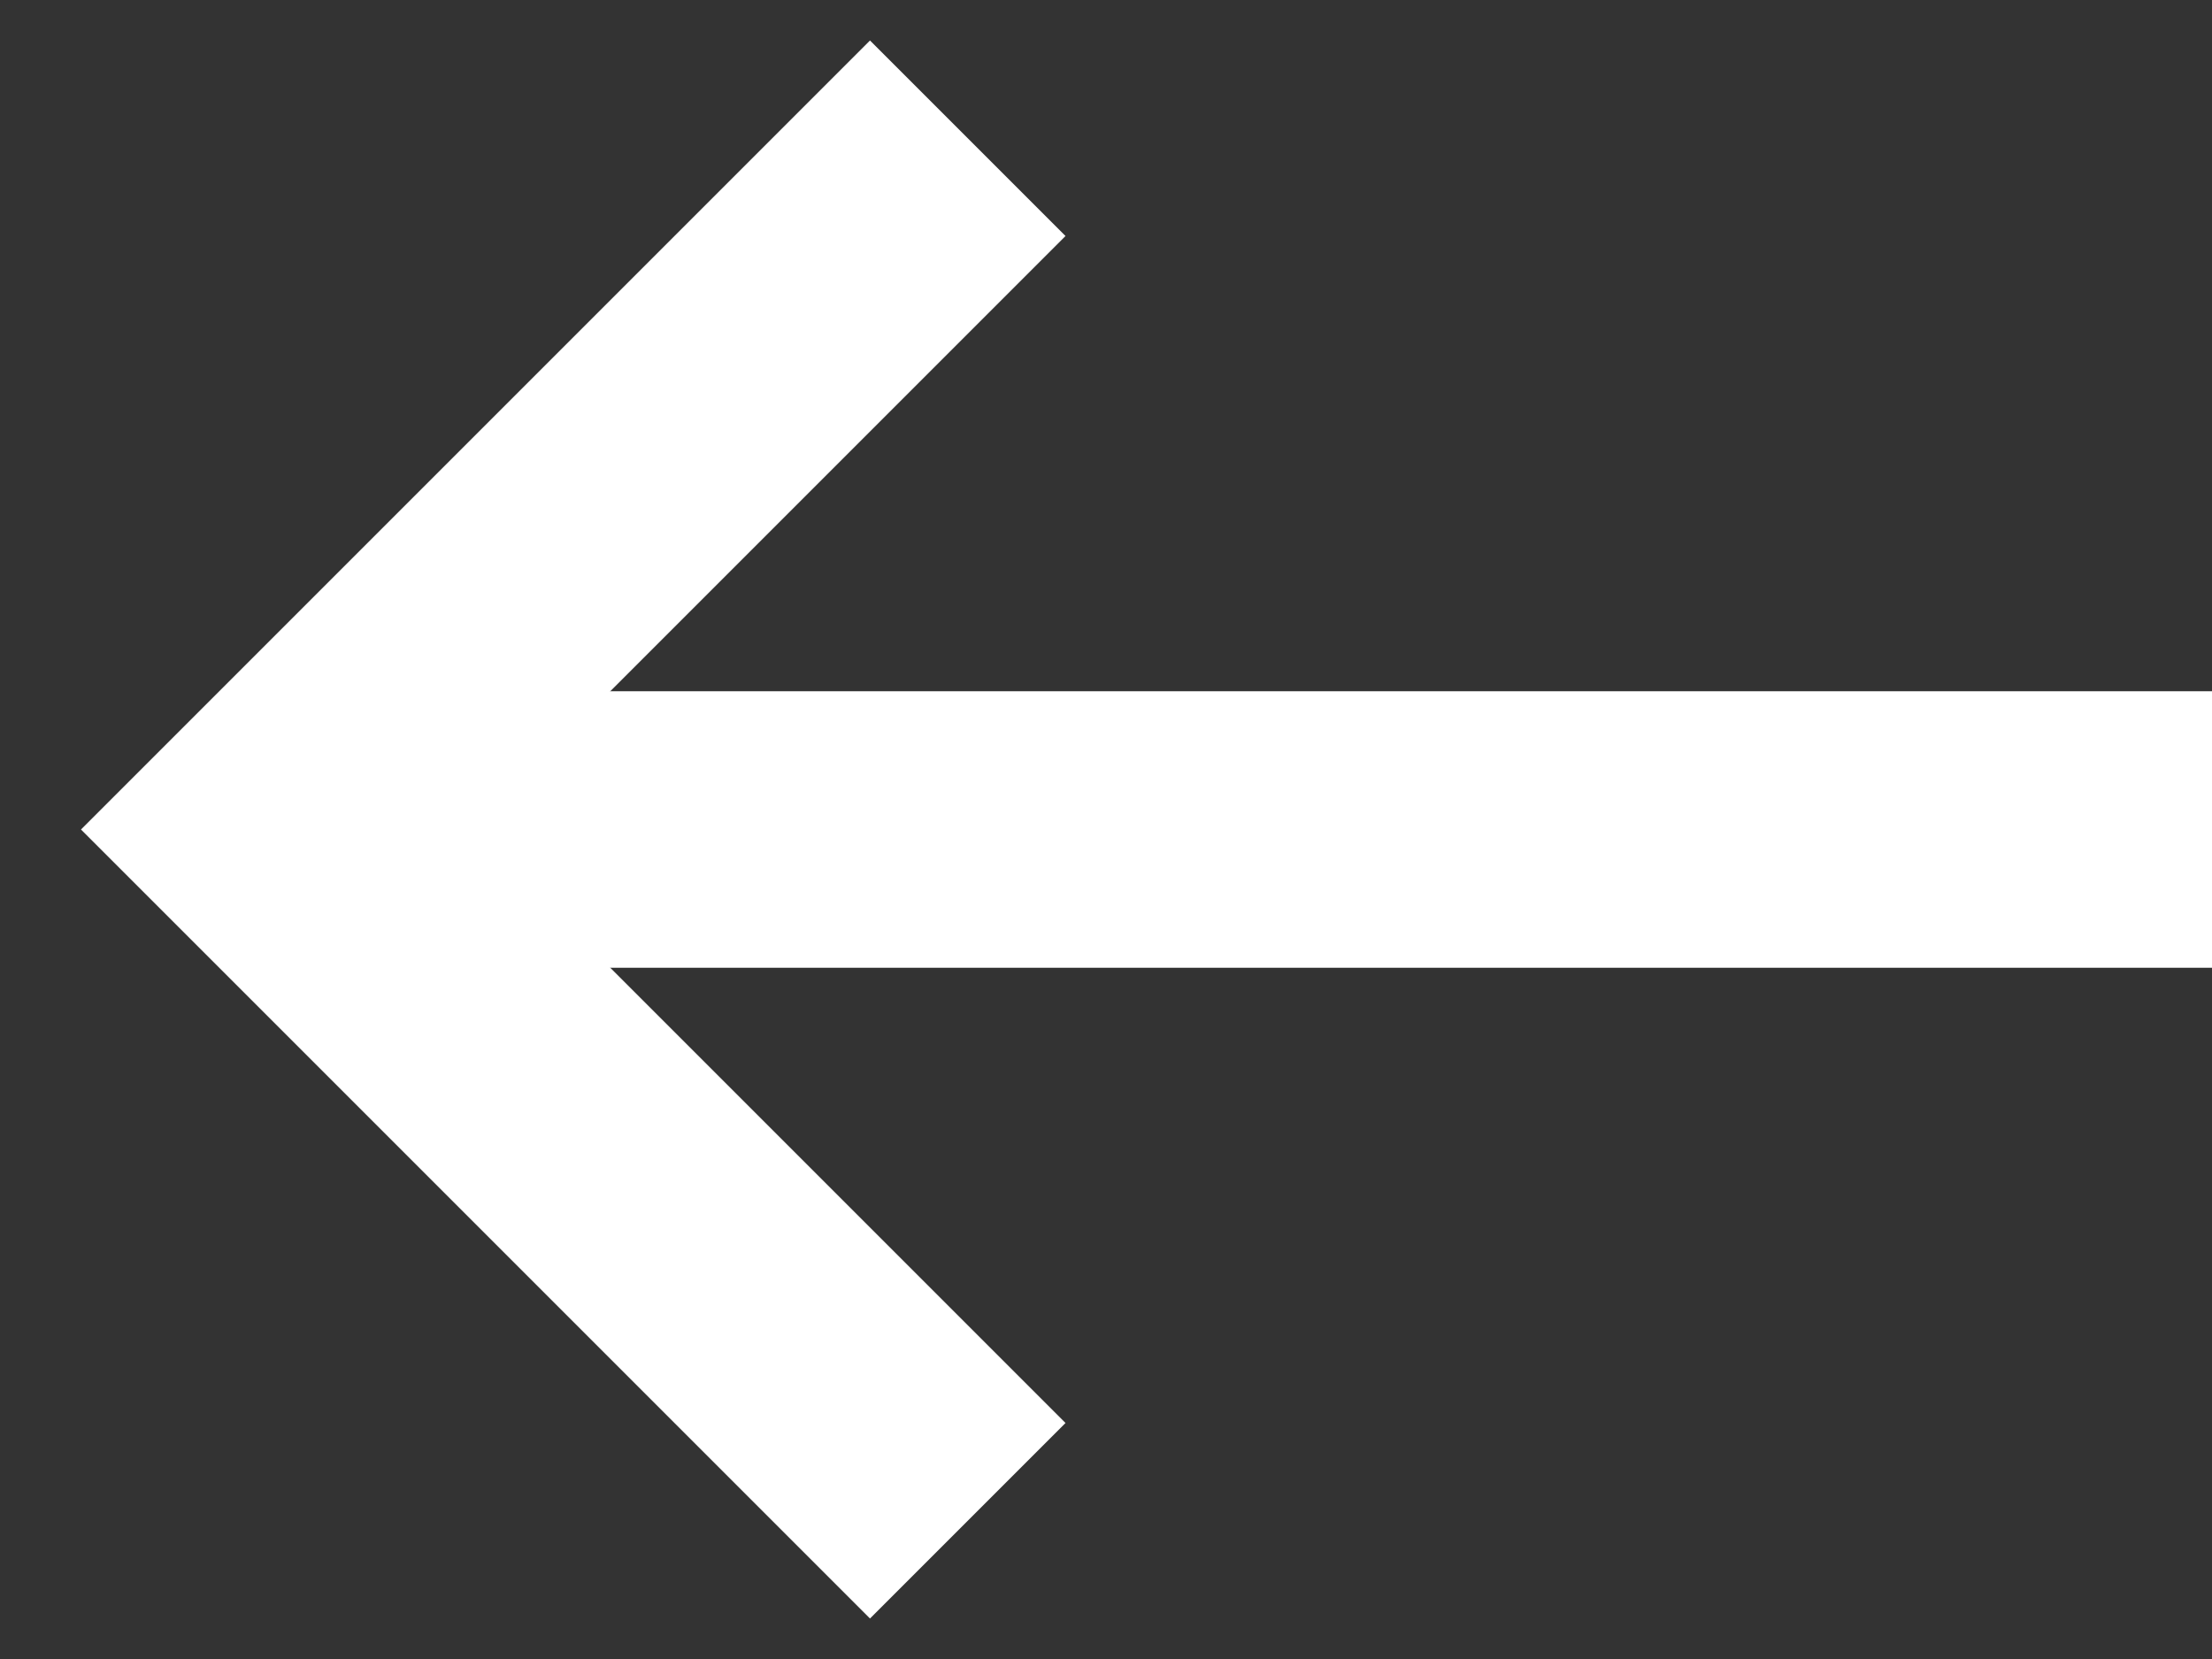 <svg width="16" height="12" viewBox="0 0 16 12" fill="none" xmlns="http://www.w3.org/2000/svg">
<rect x="0" y="0" width="16" height="12" fill="#333333" stroke="none"/>
<path d="M16 6H2.5" stroke="white" stroke-width="2"/>
<path d="M7 1L2 6L7 11" stroke="white" stroke-width="2"/>
</svg>
